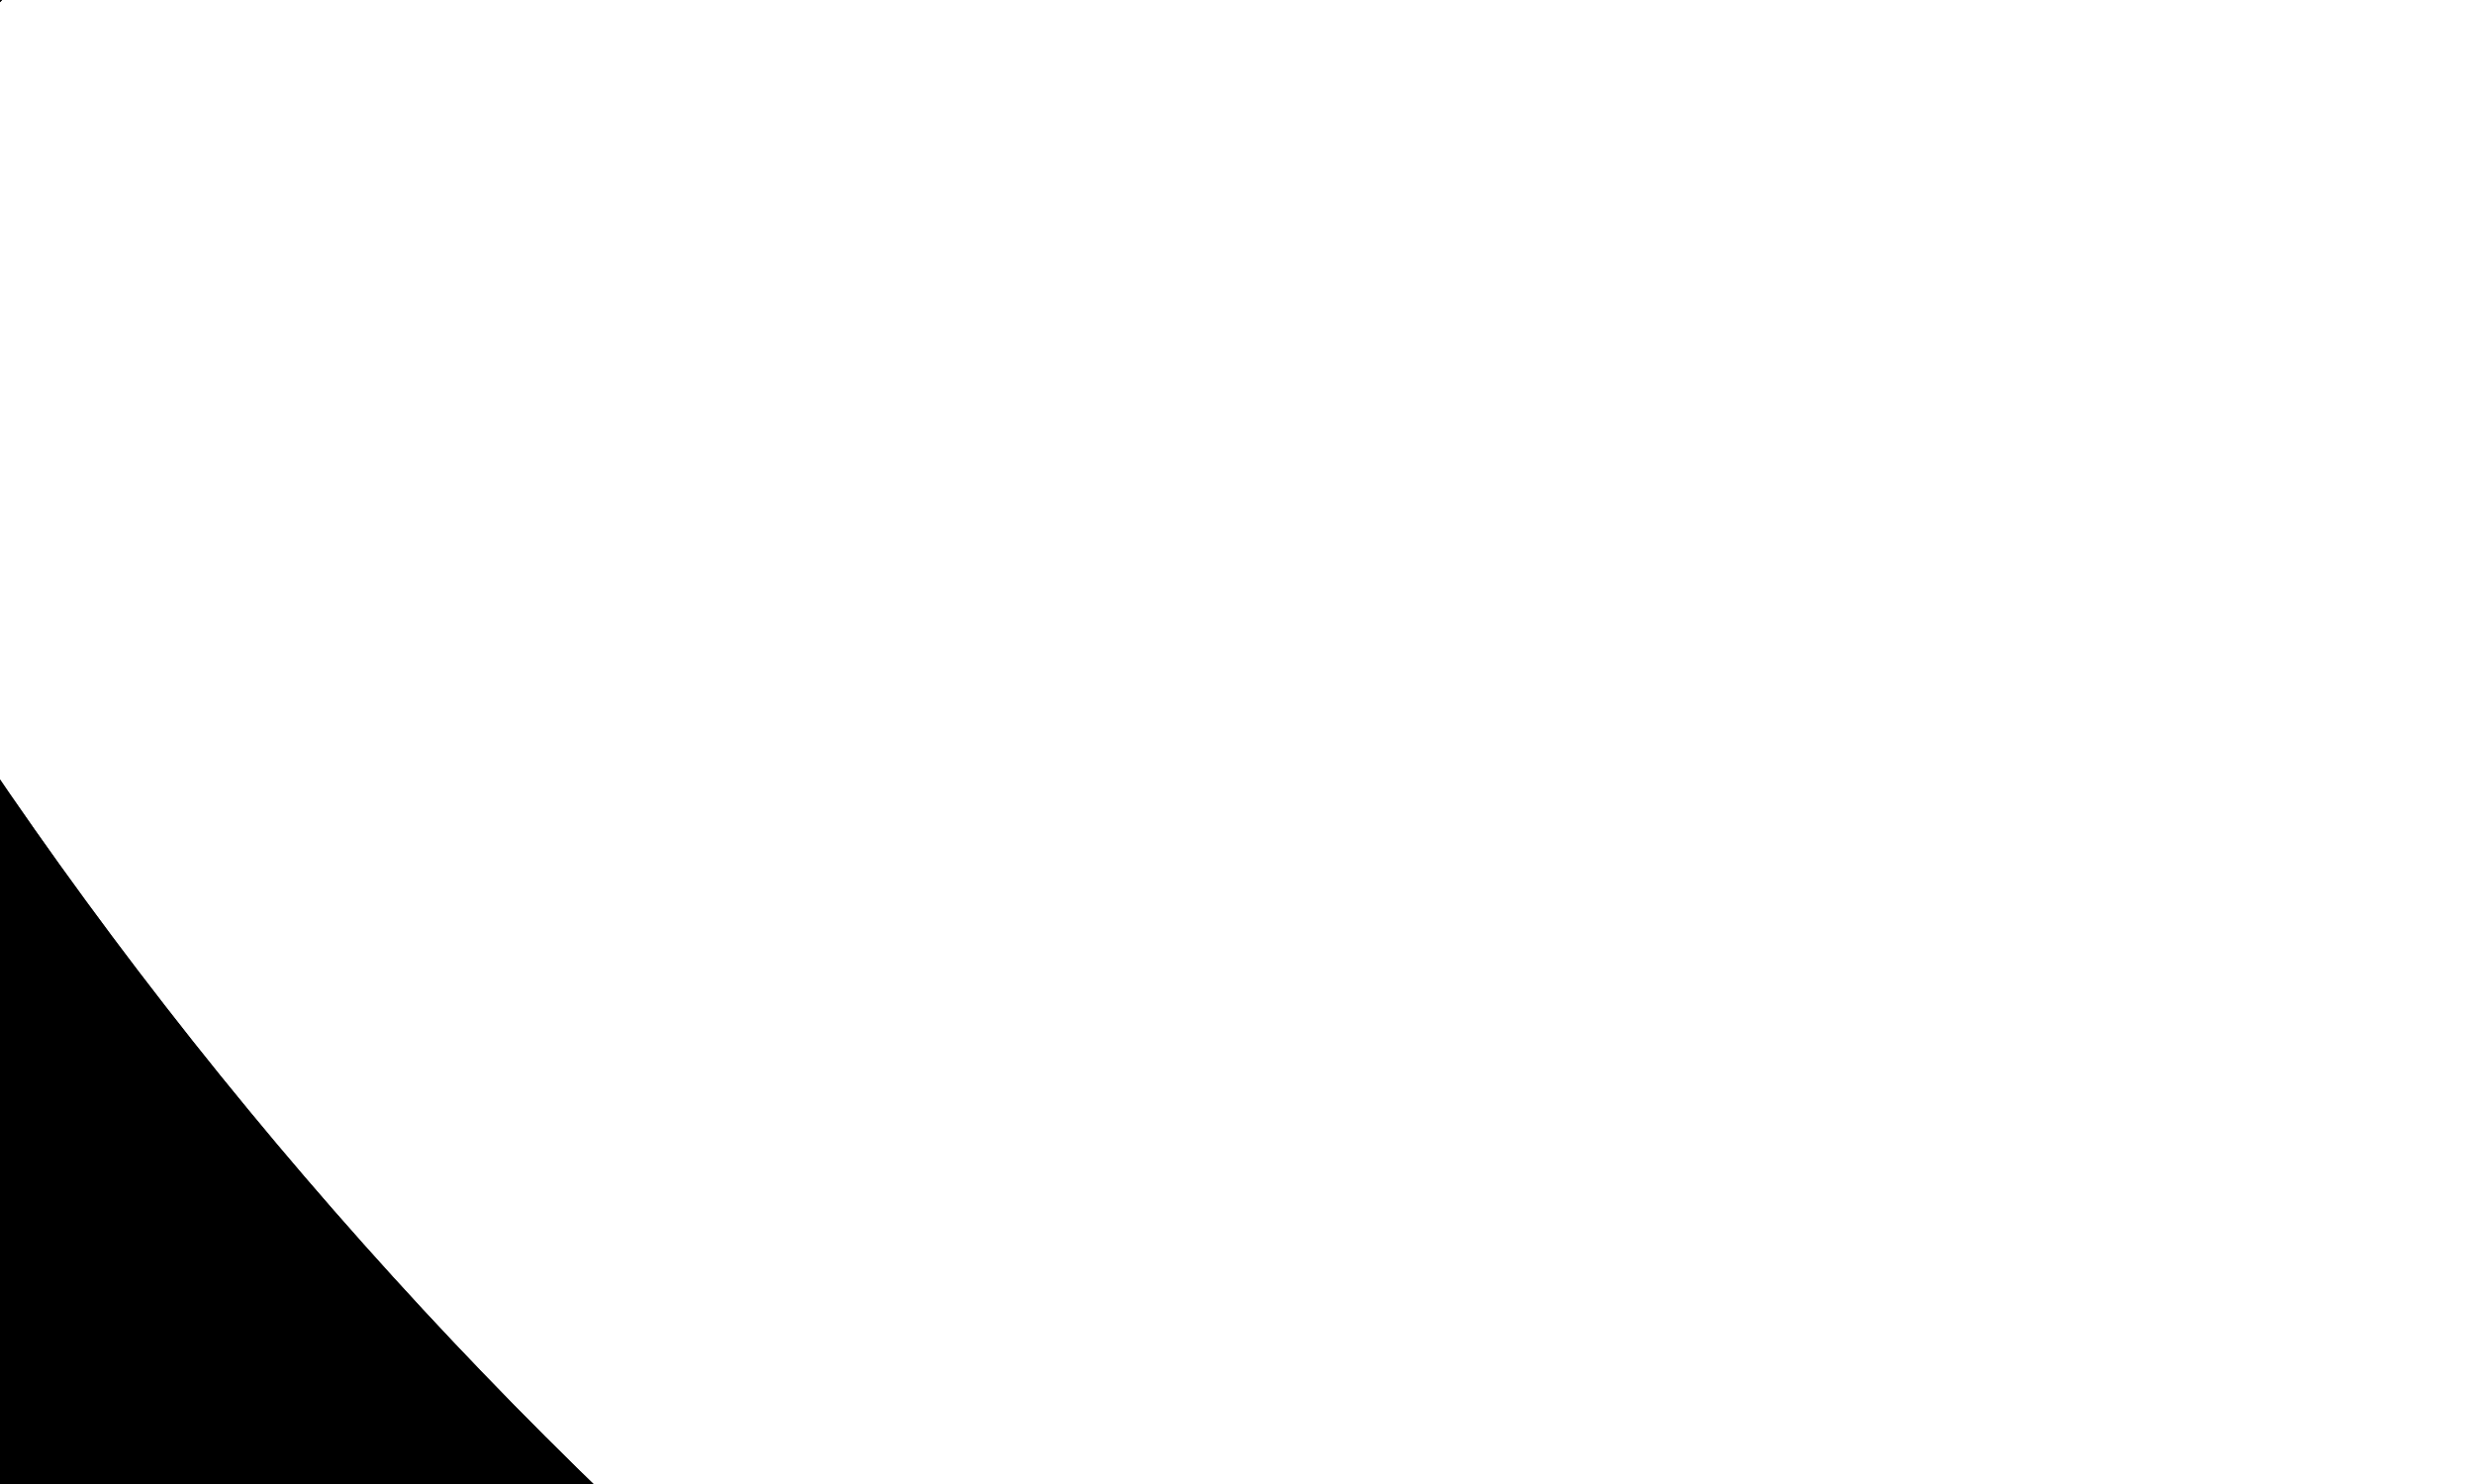 <?xml version="1.0" encoding="utf-8"?>
<!-- Generator: Adobe Illustrator 16.0.0, SVG Export Plug-In . SVG Version: 6.00 Build 0)  -->
<!DOCTYPE svg PUBLIC "-//W3C//DTD SVG 1.1//EN" "http://www.w3.org/Graphics/SVG/1.1/DTD/svg11.dtd">
<svg version="1.1" id="图层_1" xmlns="http://www.w3.org/2000/svg" xmlns:xlink="http://www.w3.org/1999/xlink" x="0px" y="0px"
	 width="300px" height="180px" viewBox="0 0 300 180" enable-background="new 0 0 300 180" xml:space="preserve">
<g>
	<g>
		<path d="M-32.68-268h-139.929c-10.094,0-19.551,3.98-26.657,11.191c-7.05,7.184-10.875,16.703-10.73,26.801
			c0,0,0.129,8.805,0.129,12.039c0,90.09,17.562,177.492,52.195,259.781c33.469,79.469,81.363,150.835,142.363,212.141
			c61.004,61.27,132.036,109.387,211.137,143c81.91,34.824,168.895,52.469,258.574,52.469c5.336,0,10.859-0.082,16.398-0.223
			c20.605-0.543,36.688-17.07,36.625-37.642c-0.031-11.562-0.32-139.358-0.32-139.358c-0.016-25.395-17.02-47.961-41.352-54.871
			l-115.152-32.642c-6.738-1.91-13.695-2.866-20.688-2.866c-19.996,0-38.883,7.737-53.195,21.75l-72.77,71.366
			C102.012,222.519,17.906,138.414-34.844,36.16l70.602-72.738C54.707-56.129,61.887-84.567,54.5-110.809L21.953-226.488
			C15.074-250.93-7.395-268-32.68-268L-32.68-268z M-32.68-268"/>
		<path d="M-32.68-268h-139.929c-10.094,0-19.551,3.98-26.657,11.191c-7.05,7.184-10.875,16.703-10.73,26.801
			c0,0,0.129,8.805,0.129,12.039c0,90.09,17.562,177.492,52.195,259.781c33.469,79.469,81.363,150.835,142.363,212.141
			c61.004,61.27,132.036,109.387,211.137,143c81.91,34.824,168.895,52.469,258.574,52.469c5.336,0,10.859-0.082,16.398-0.223
			c20.605-0.543,36.688-17.07,36.625-37.642c-0.031-11.562-0.32-139.358-0.32-139.358c-0.016-25.395-17.02-47.961-41.352-54.871
			l-115.152-32.642c-6.738-1.91-13.695-2.866-20.688-2.866c-19.996,0-38.883,7.737-53.195,21.75l-72.77,71.366
			C102.012,222.519,17.906,138.414-34.844,36.16l70.602-72.738C54.707-56.129,61.887-84.567,54.5-110.809L21.953-226.488
			C15.074-250.93-7.395-268-32.68-268L-32.68-268z M-32.68-268"/>
	</g>
</g>
</svg>
